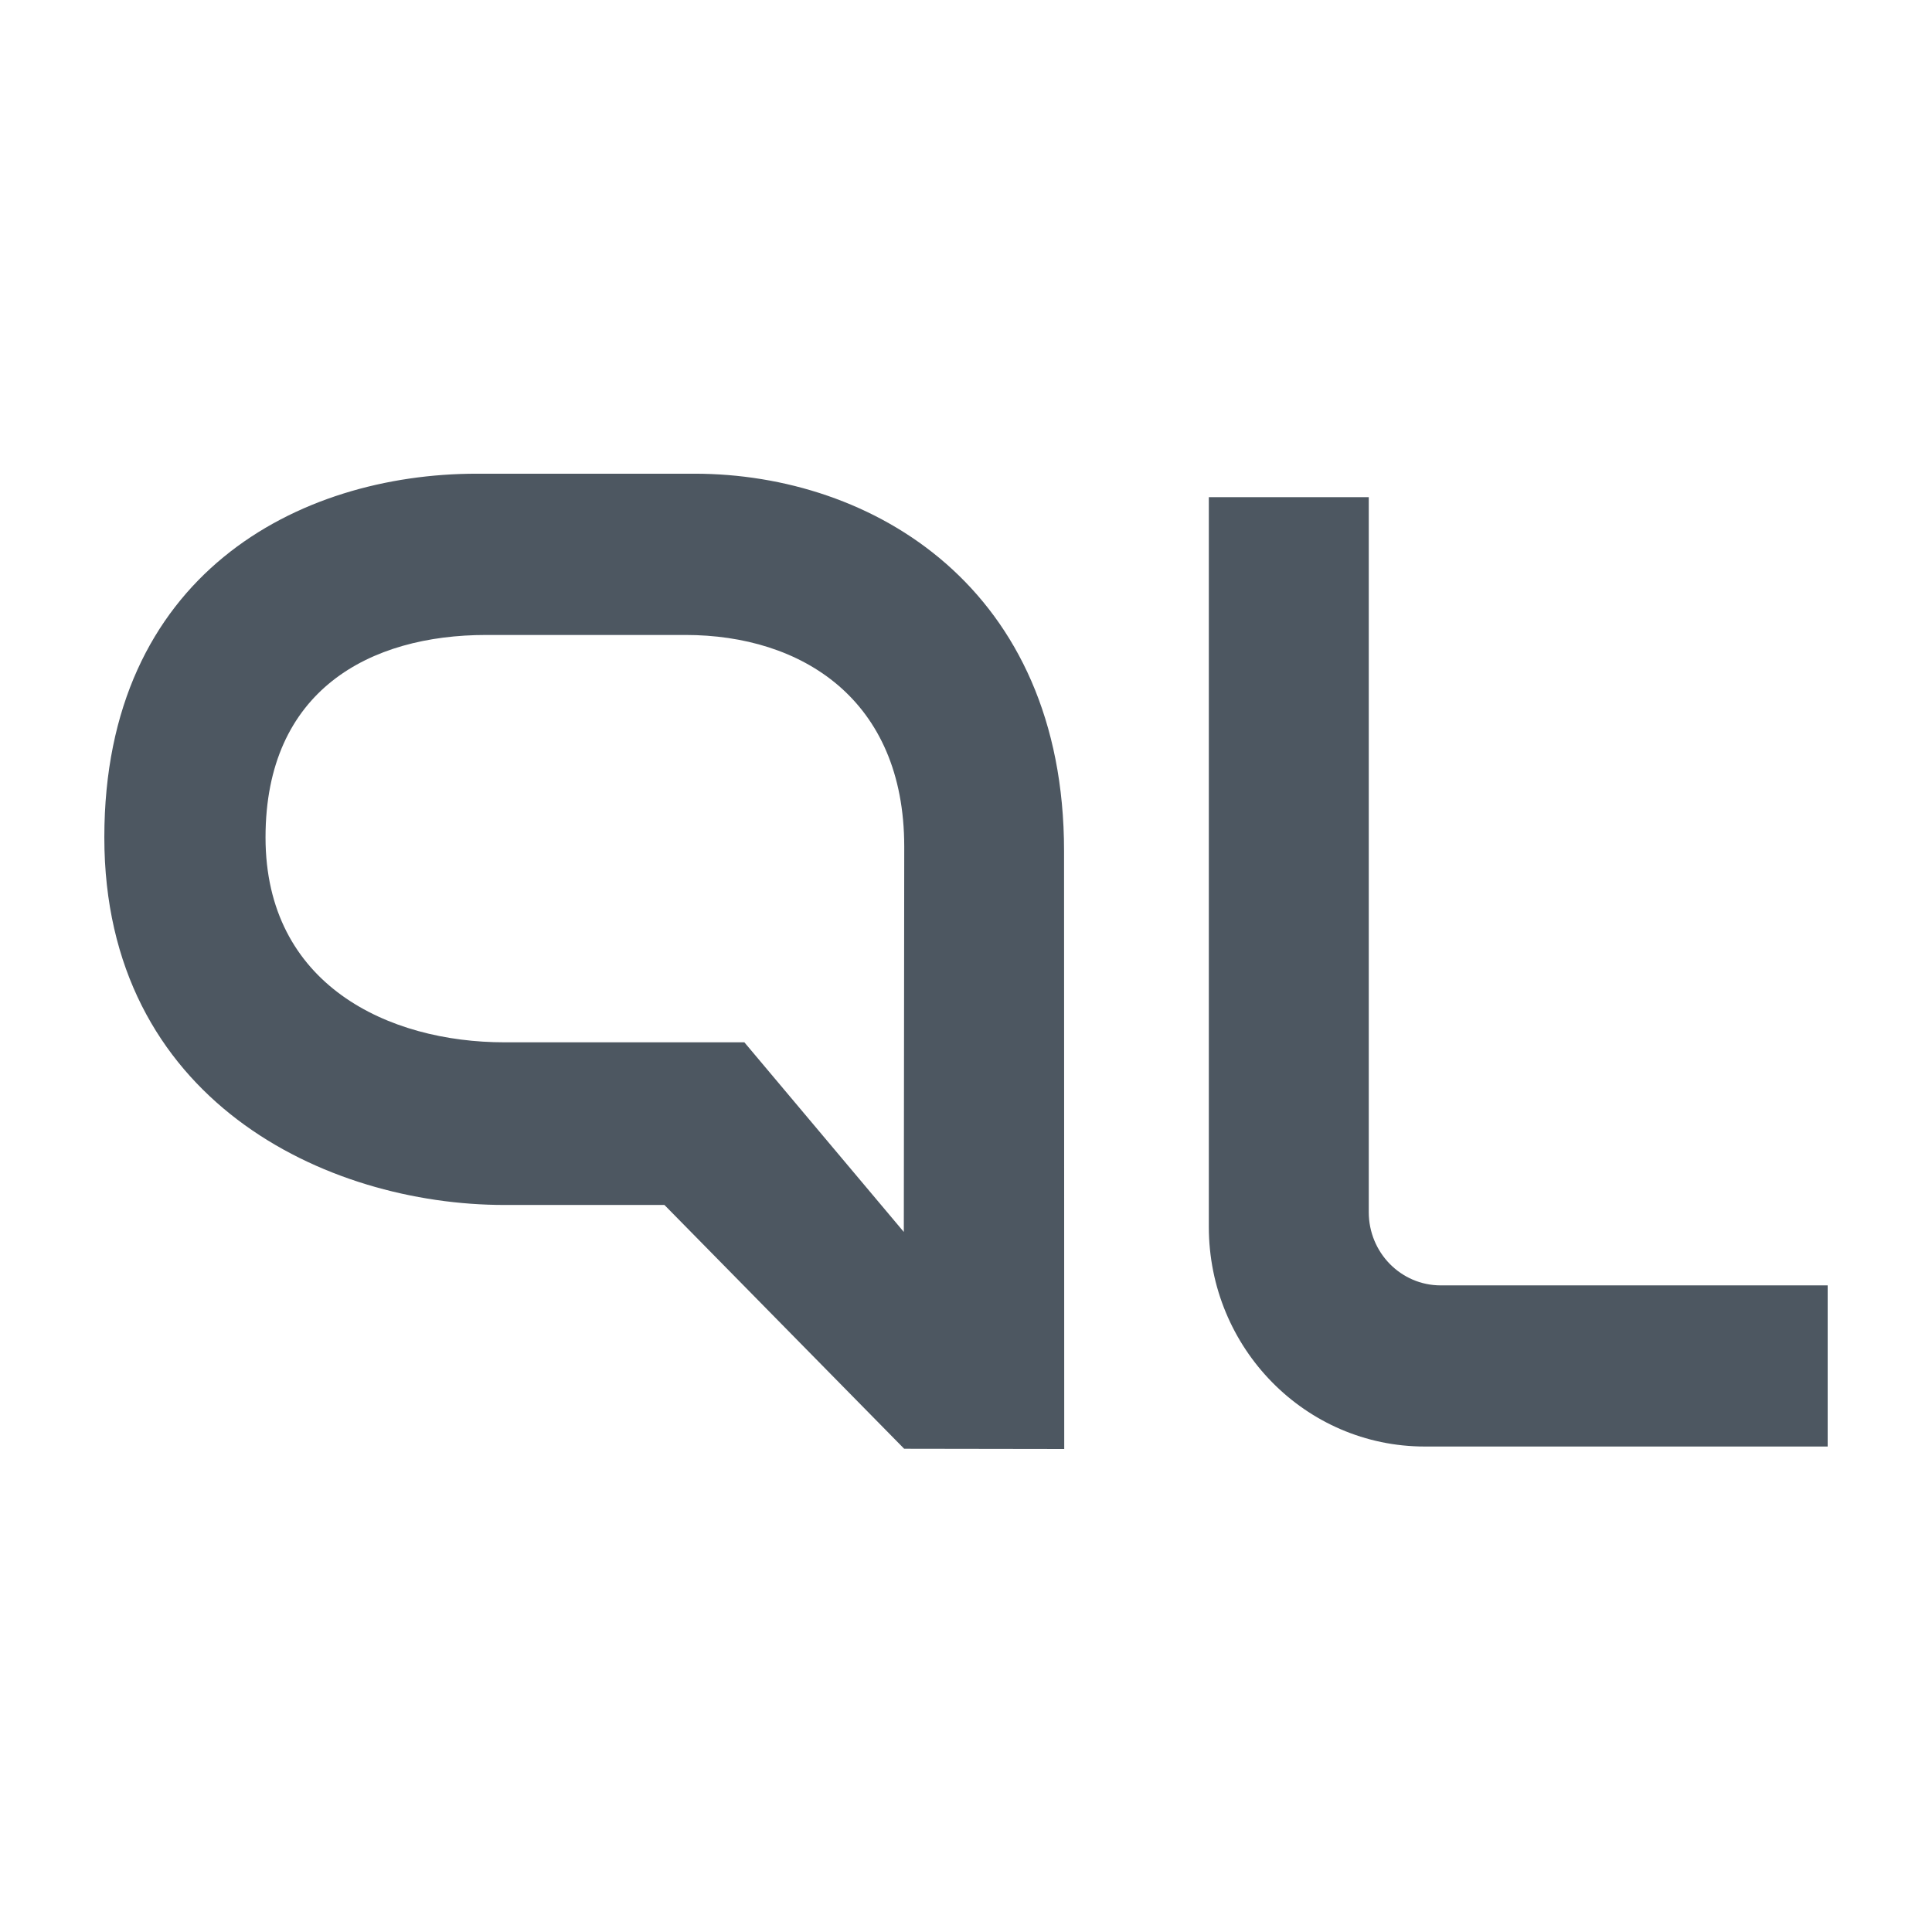 <svg width="32" height="32" viewBox="0 0 32 32" fill="none" xmlns="http://www.w3.org/2000/svg">
<path d="M17.624 14.094C17.624 9.742 14.458 7.846 11.502 7.846H7.898C4.939 7.846 1.728 9.519 1.728 13.87C1.728 18.221 5.4 19.958 8.356 19.958H11.005L14.976 23.996L17.627 24L17.624 14.094C17.624 14.118 17.624 14.069 17.624 14.094ZM14.97 20.405L12.329 17.264H8.356C6.434 17.264 4.398 16.313 4.398 13.87C4.398 11.427 6.13 10.517 8.053 10.517H11.354C13.275 10.517 14.977 11.58 14.977 14.023L14.97 20.405H14.97Z" fill="#4d5761"/>
<path d="M30.272 23.959H23.598C21.623 23.959 20.022 22.33 20.022 20.321V8.235H22.671V20.077C22.671 20.747 23.204 21.29 23.863 21.29H30.272V23.959Z" fill="#4d5761"/>
</svg>
